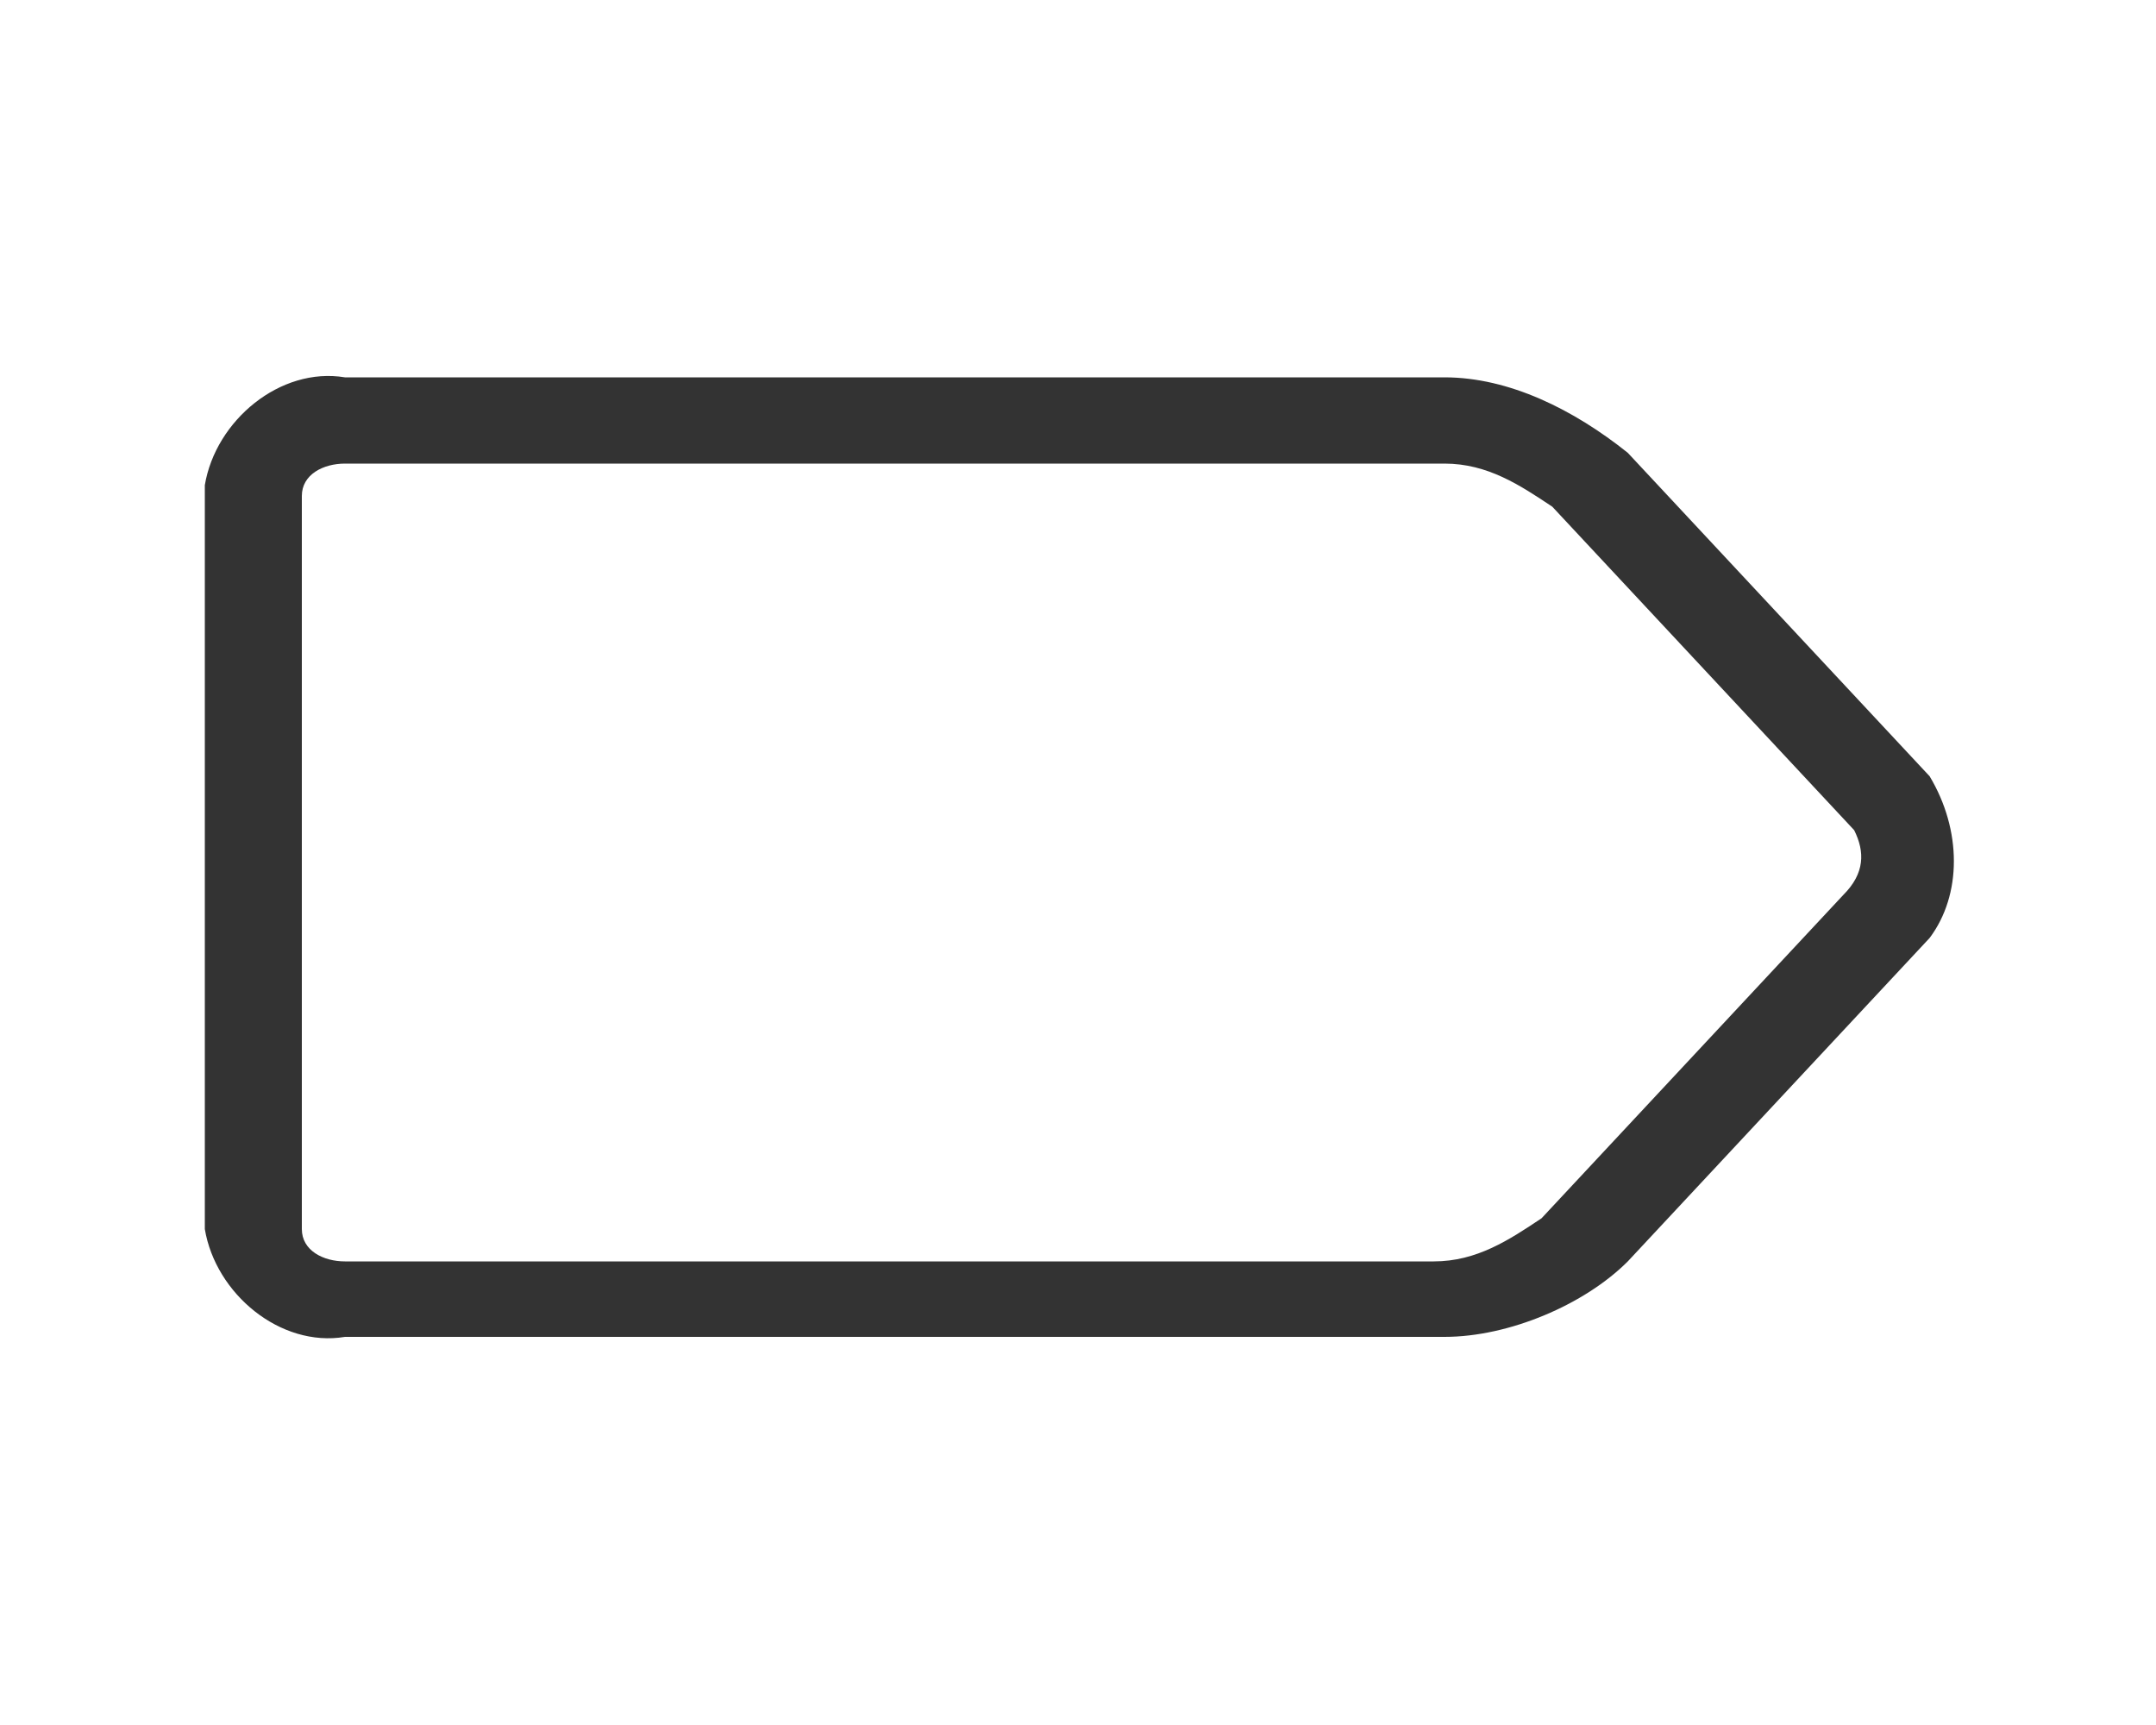<?xml version="1.0" encoding="utf-8"?>
<!-- Generator: Adobe Illustrator 22.0.1, SVG Export Plug-In . SVG Version: 6.00 Build 0)  -->
<svg version="1.1" id="圖層_1" xmlns="http://www.w3.org/2000/svg" xmlns:xlink="http://www.w3.org/1999/xlink" x="0px" y="0px"
	 viewBox="0 0 20 16" style="enable-background:new 0 0 20 16;" xml:space="preserve">
<style type="text/css">
	.st0{fill:#333333;}
</style>
<path class="st0" d="M17.9,7.2l-2.8-3c-0.5-0.4-1.1-0.7-1.7-0.7H3.2c-0.6-0.1-1.2,0.4-1.3,1v6.9c0.1,0.6,0.7,1.1,1.3,1h10.2
	c0.6,0,1.3-0.3,1.7-0.7l2.8-3C18.2,8.3,18.2,7.7,17.9,7.2z M17.1,8.3l-2.8,3c-0.3,0.2-0.6,0.4-1,0.4H3.2c-0.2,0-0.4-0.1-0.4-0.3V4.6
	c0-0.2,0.2-0.3,0.4-0.3h10.2c0.4,0,0.7,0.2,1,0.4l2.8,3C17.3,7.9,17.3,8.1,17.1,8.3L17.1,8.3z"/>
</svg>
